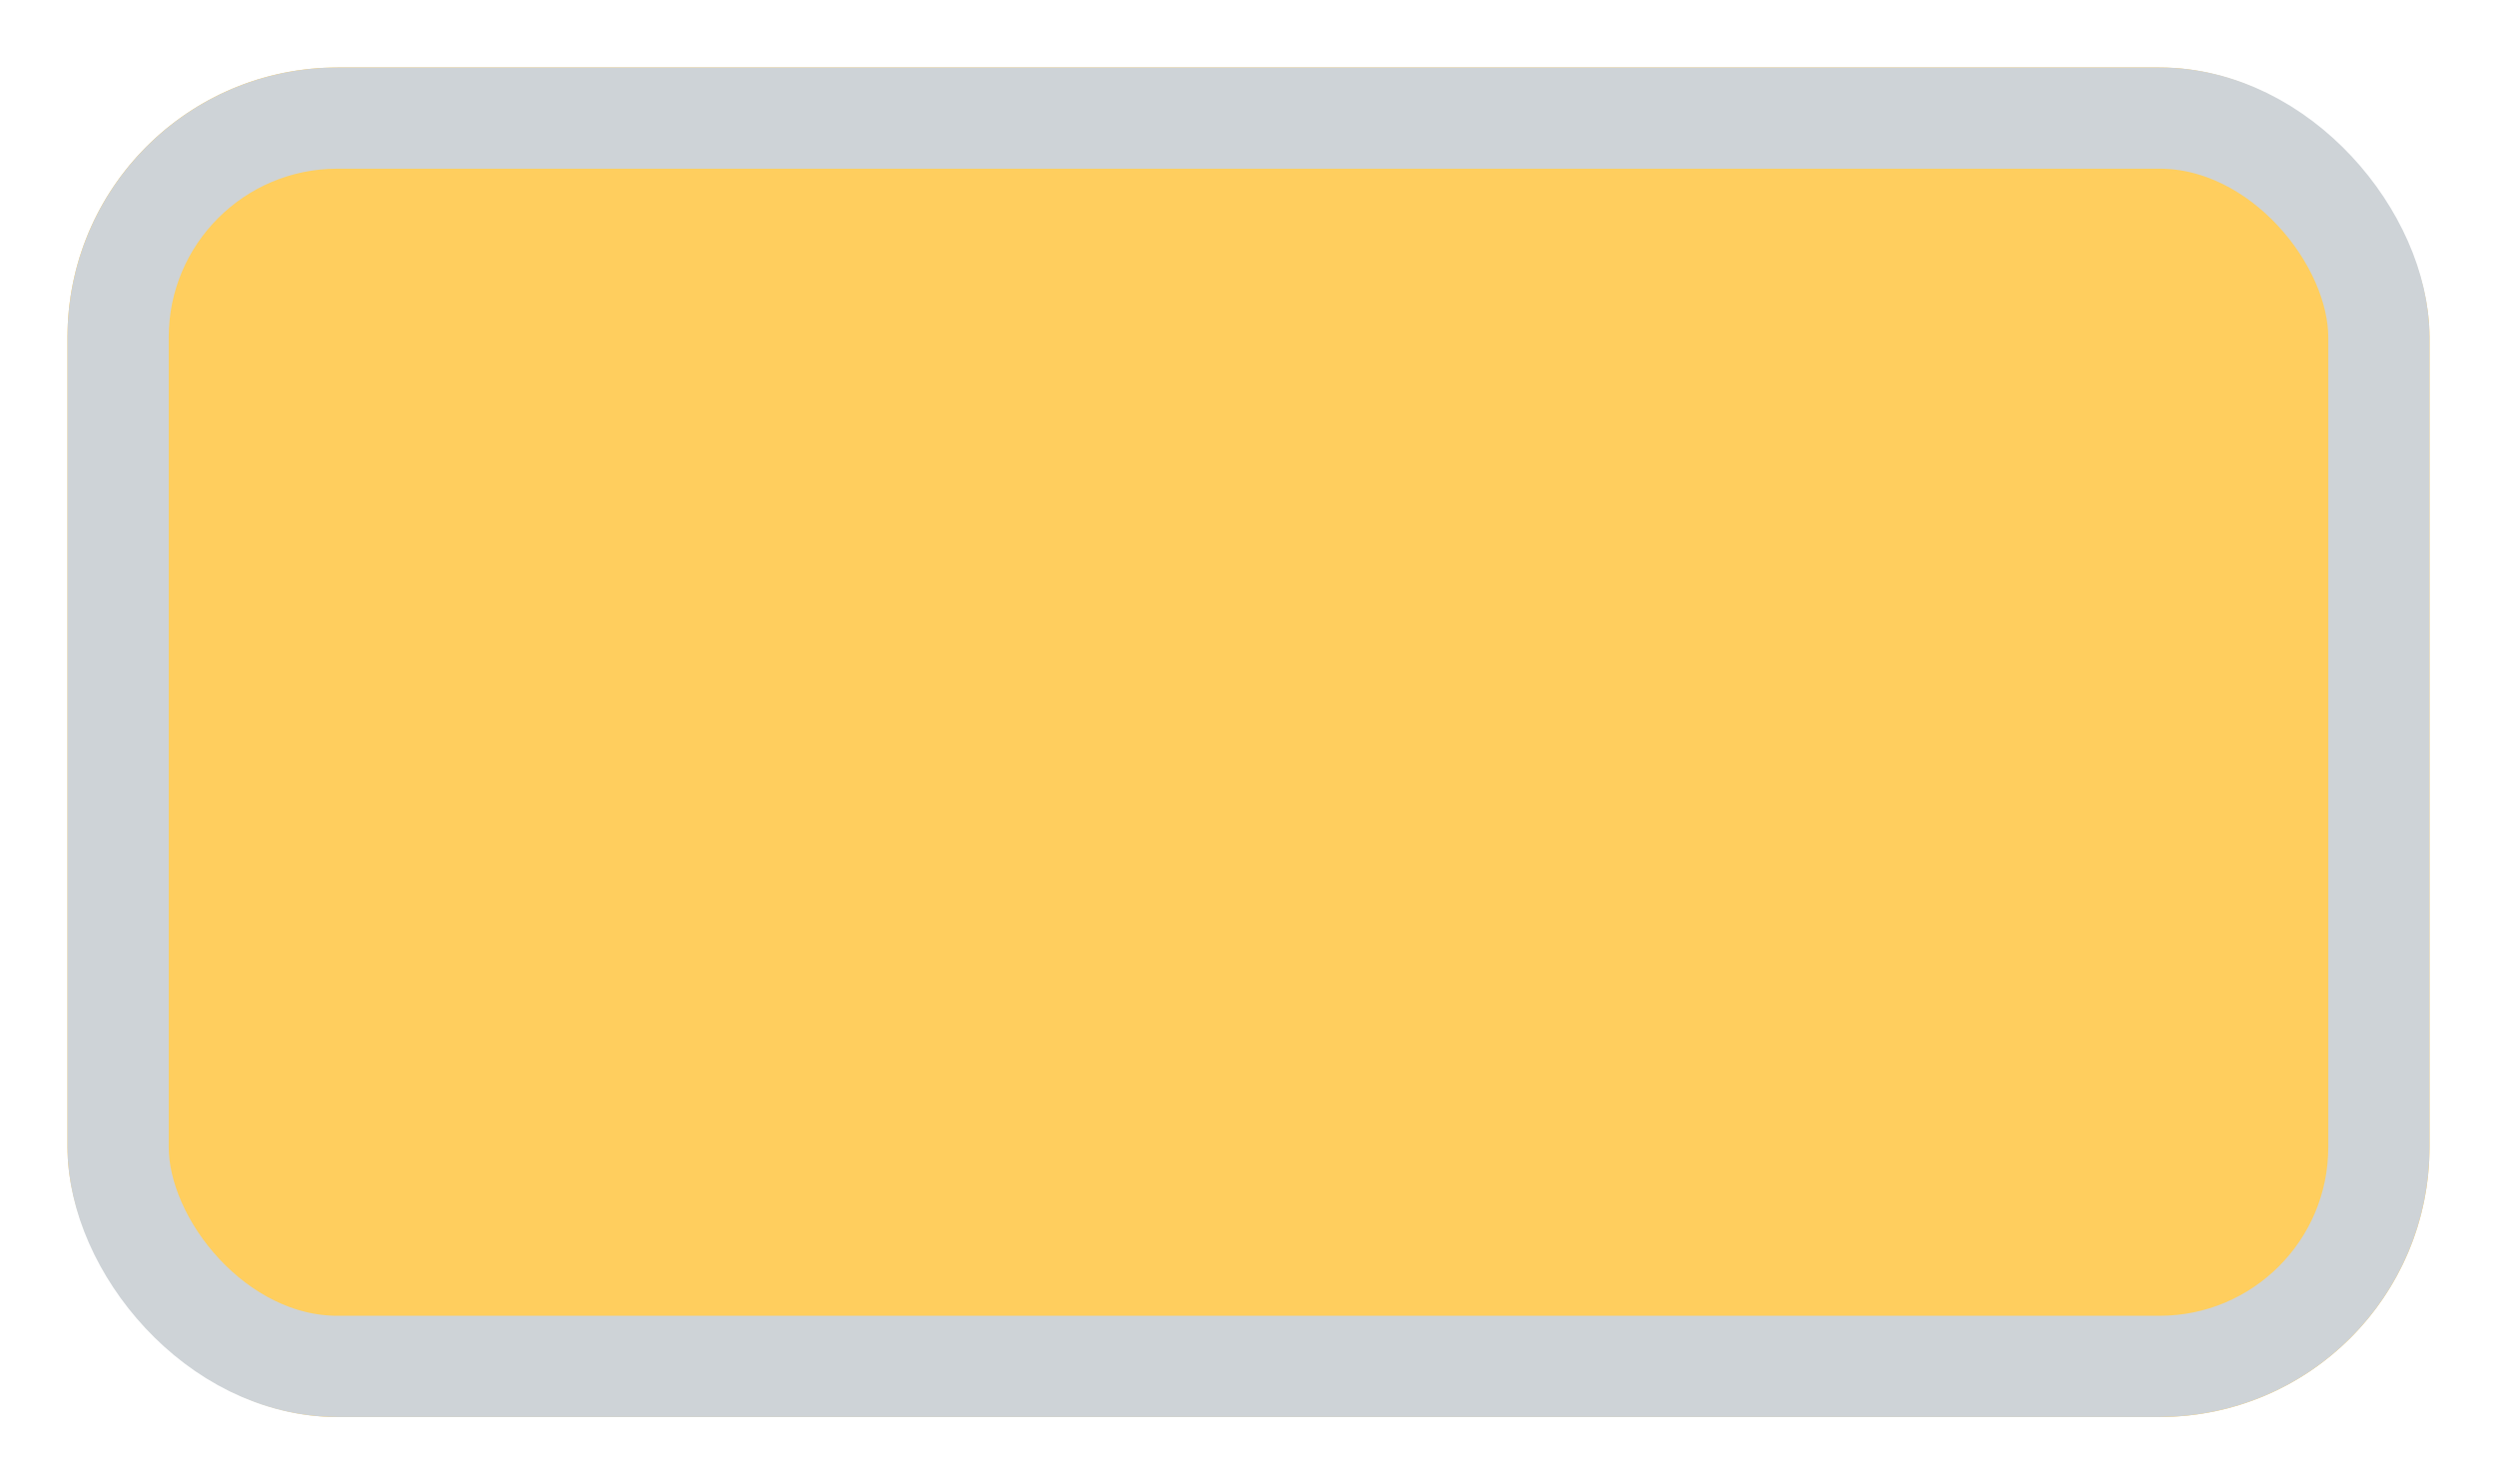 <svg width="37" height="22" viewBox="0 0 37 22" fill="none" xmlns="http://www.w3.org/2000/svg">
<g filter="url(#filter0_d_1520_130856)">
<rect x="1" y="1" width="35" height="20" rx="4" fill="#FFCE5E"/>
<rect x="1.75" y="1.75" width="33.5" height="18.5" rx="3.25" stroke="#CED3D7" stroke-width="1.5"/>
</g>
<defs>
<filter id="filter0_d_1520_130856" x="0" y="0" width="37" height="22" filterUnits="userSpaceOnUse" color-interpolation-filters="sRGB">
<feFlood flood-opacity="0" result="BackgroundImageFix"/>
<feColorMatrix in="SourceAlpha" type="matrix" values="0 0 0 0 0 0 0 0 0 0 0 0 0 0 0 0 0 0 127 0" result="hardAlpha"/>
<feOffset/>
<feGaussianBlur stdDeviation="0.5"/>
<feComposite in2="hardAlpha" operator="out"/>
<feColorMatrix type="matrix" values="0 0 0 0 0 0 0 0 0 0 0 0 0 0 0 0 0 0 0.25 0"/>
<feBlend mode="normal" in2="BackgroundImageFix" result="effect1_dropShadow_1520_130856"/>
<feBlend mode="normal" in="SourceGraphic" in2="effect1_dropShadow_1520_130856" result="shape"/>
</filter>
</defs>
</svg>
